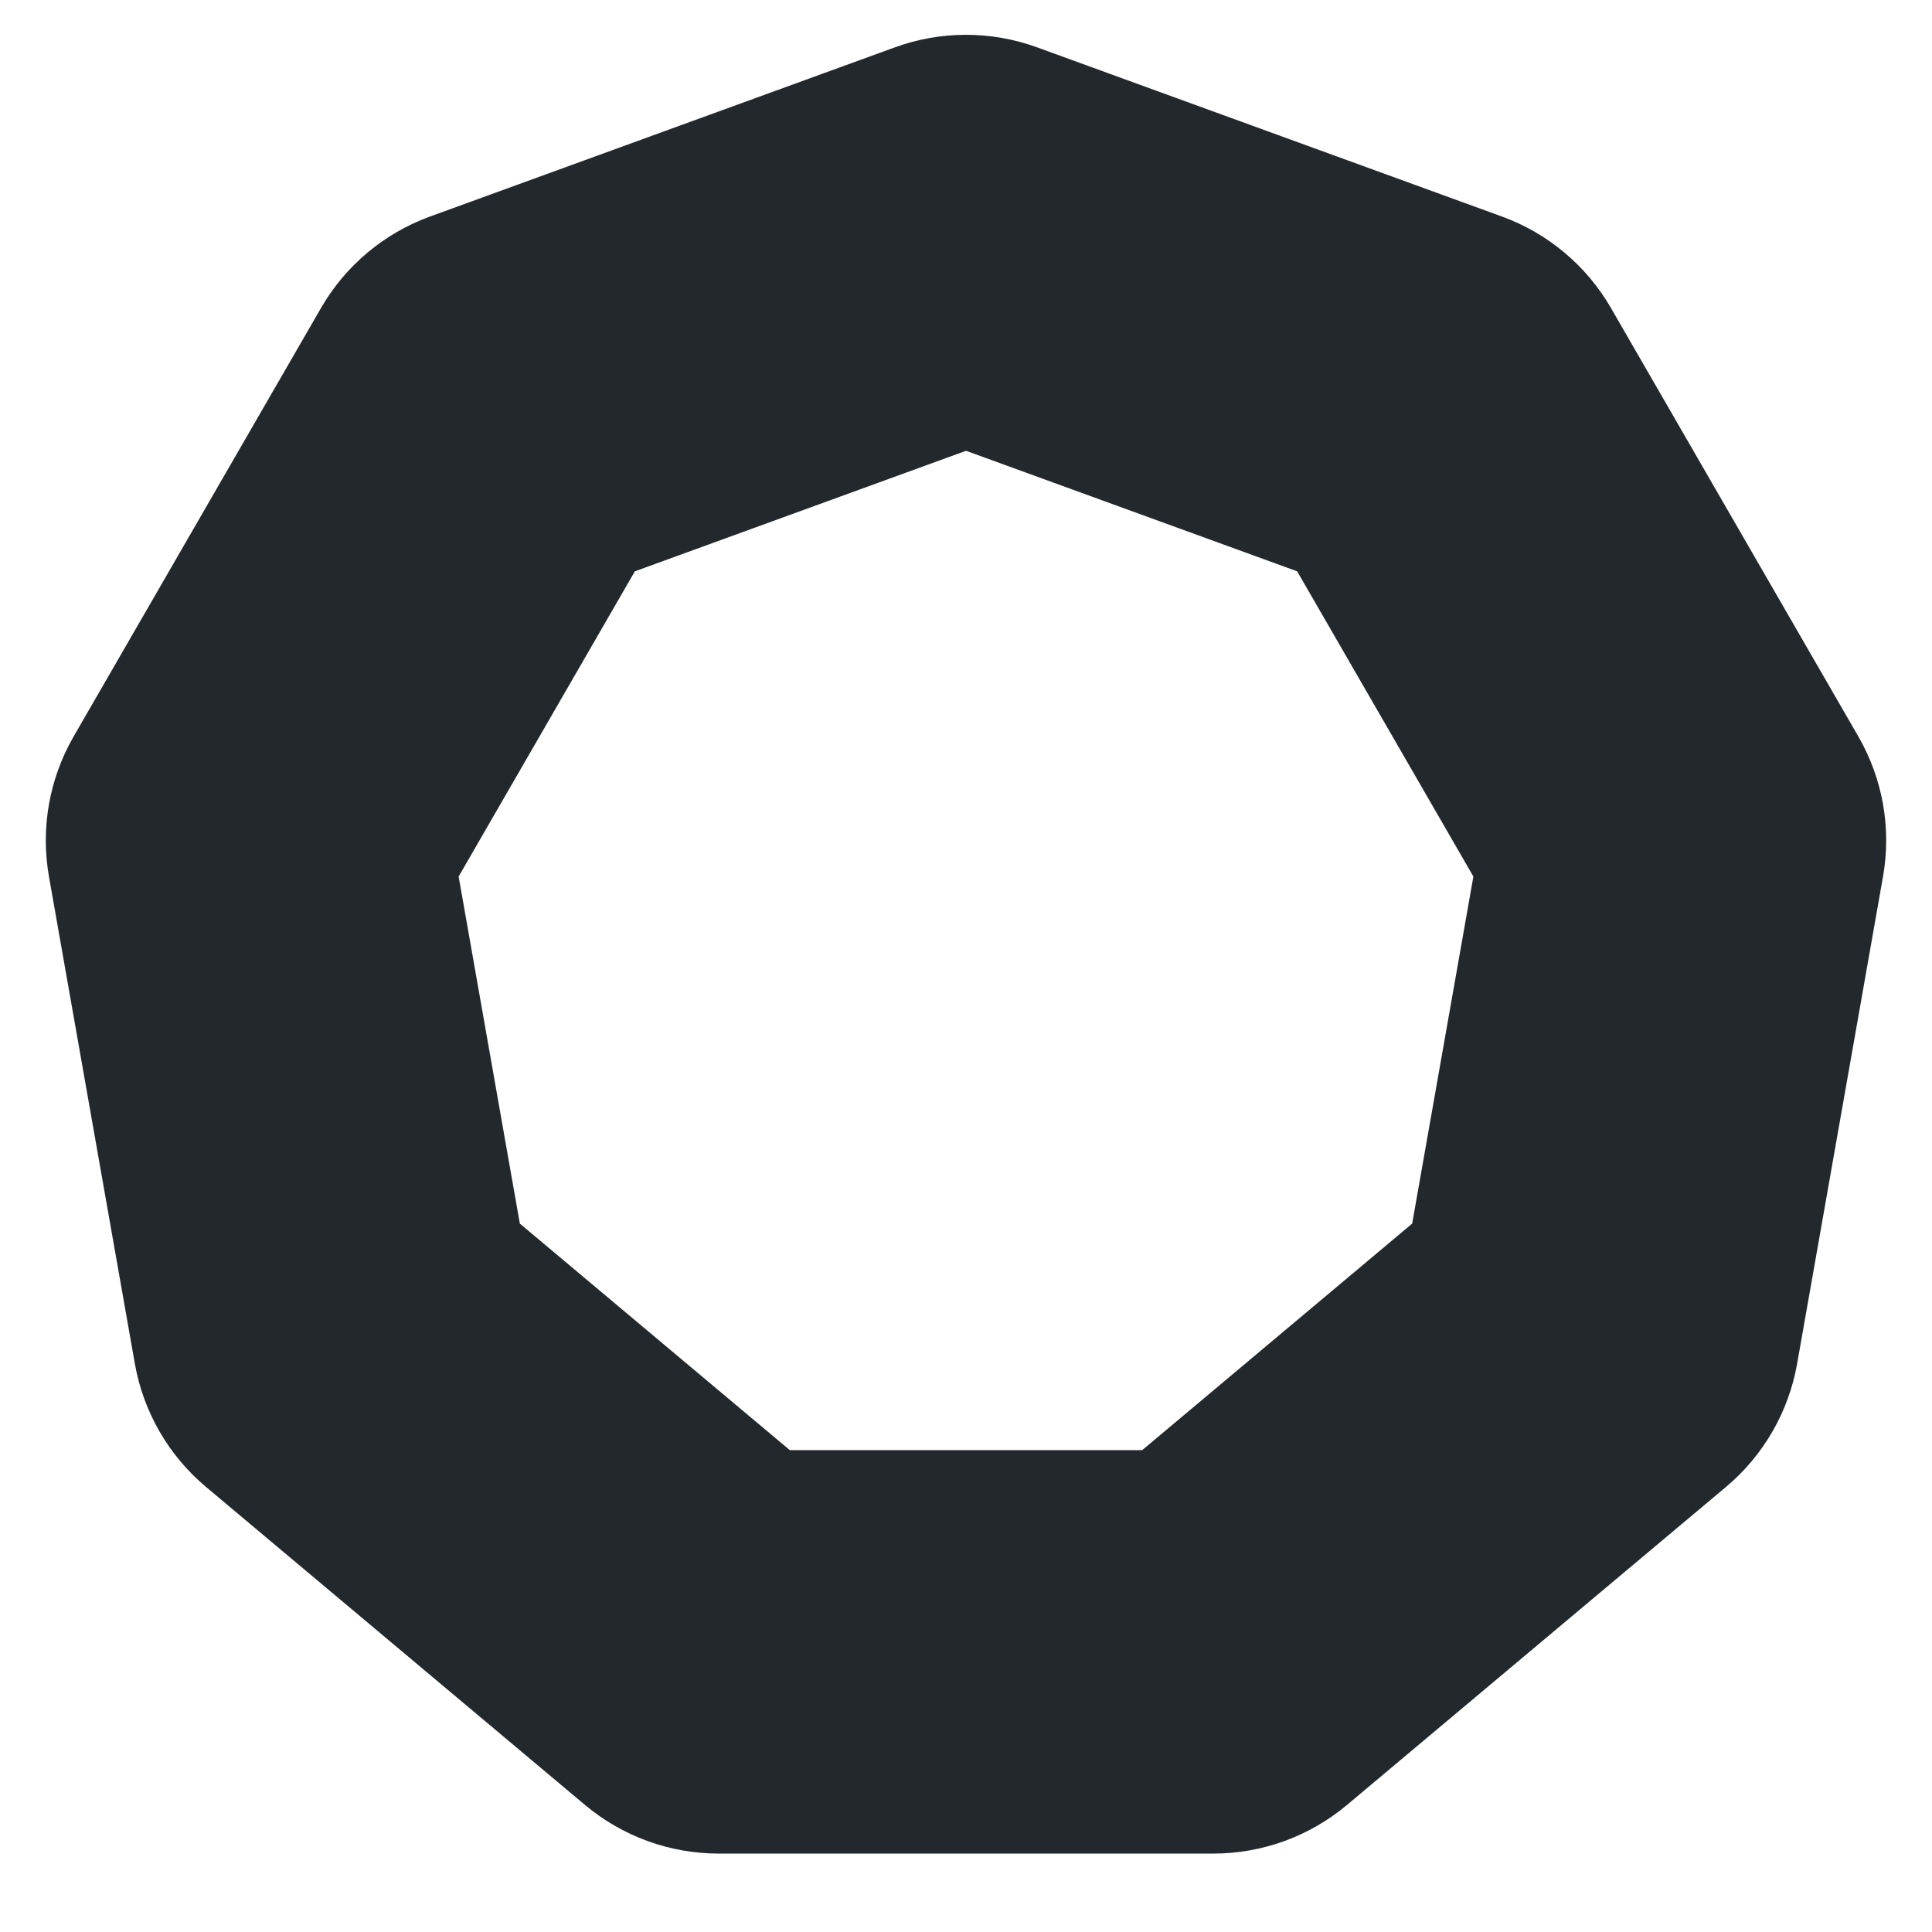 <?xml version="1.0" encoding="UTF-8"?>
<svg id="reconstructed" xmlns="http://www.w3.org/2000/svg" viewBox="0 0 1000 1000">
  <defs>
    <style>
      .cls-1 {
        fill: #23282d;
      }
    </style>
  </defs>
  <path class="cls-1" d="M671.41,295.72l91.21,157.97-31.68,179.64-139.73,117.25h-182.41l-139.73-117.25-31.68-179.64,91.21-157.97,171.41-62.39,171.41,62.39ZM25.34,453.69l44.46,252.16c4.4,24.93,17.43,47.51,36.82,63.78l196.15,164.59c19.39,16.27,43.89,25.19,69.2,25.19h256.05c25.31,0,49.81-8.92,69.2-25.19l196.15-164.59c19.39-16.27,32.43-38.85,36.82-63.78l44.46-252.16c4.4-24.93-.13-50.6-12.79-72.52l-128.03-221.75c-12.66-21.92-32.63-38.68-56.41-47.34l-240.61-87.57c-23.78-8.66-49.86-8.66-73.64,0l-240.61,87.57c-23.78,8.66-43.76,25.42-56.41,47.34L38.13,381.17c-12.66,21.92-17.18,47.6-12.79,72.52Z"/>
</svg>